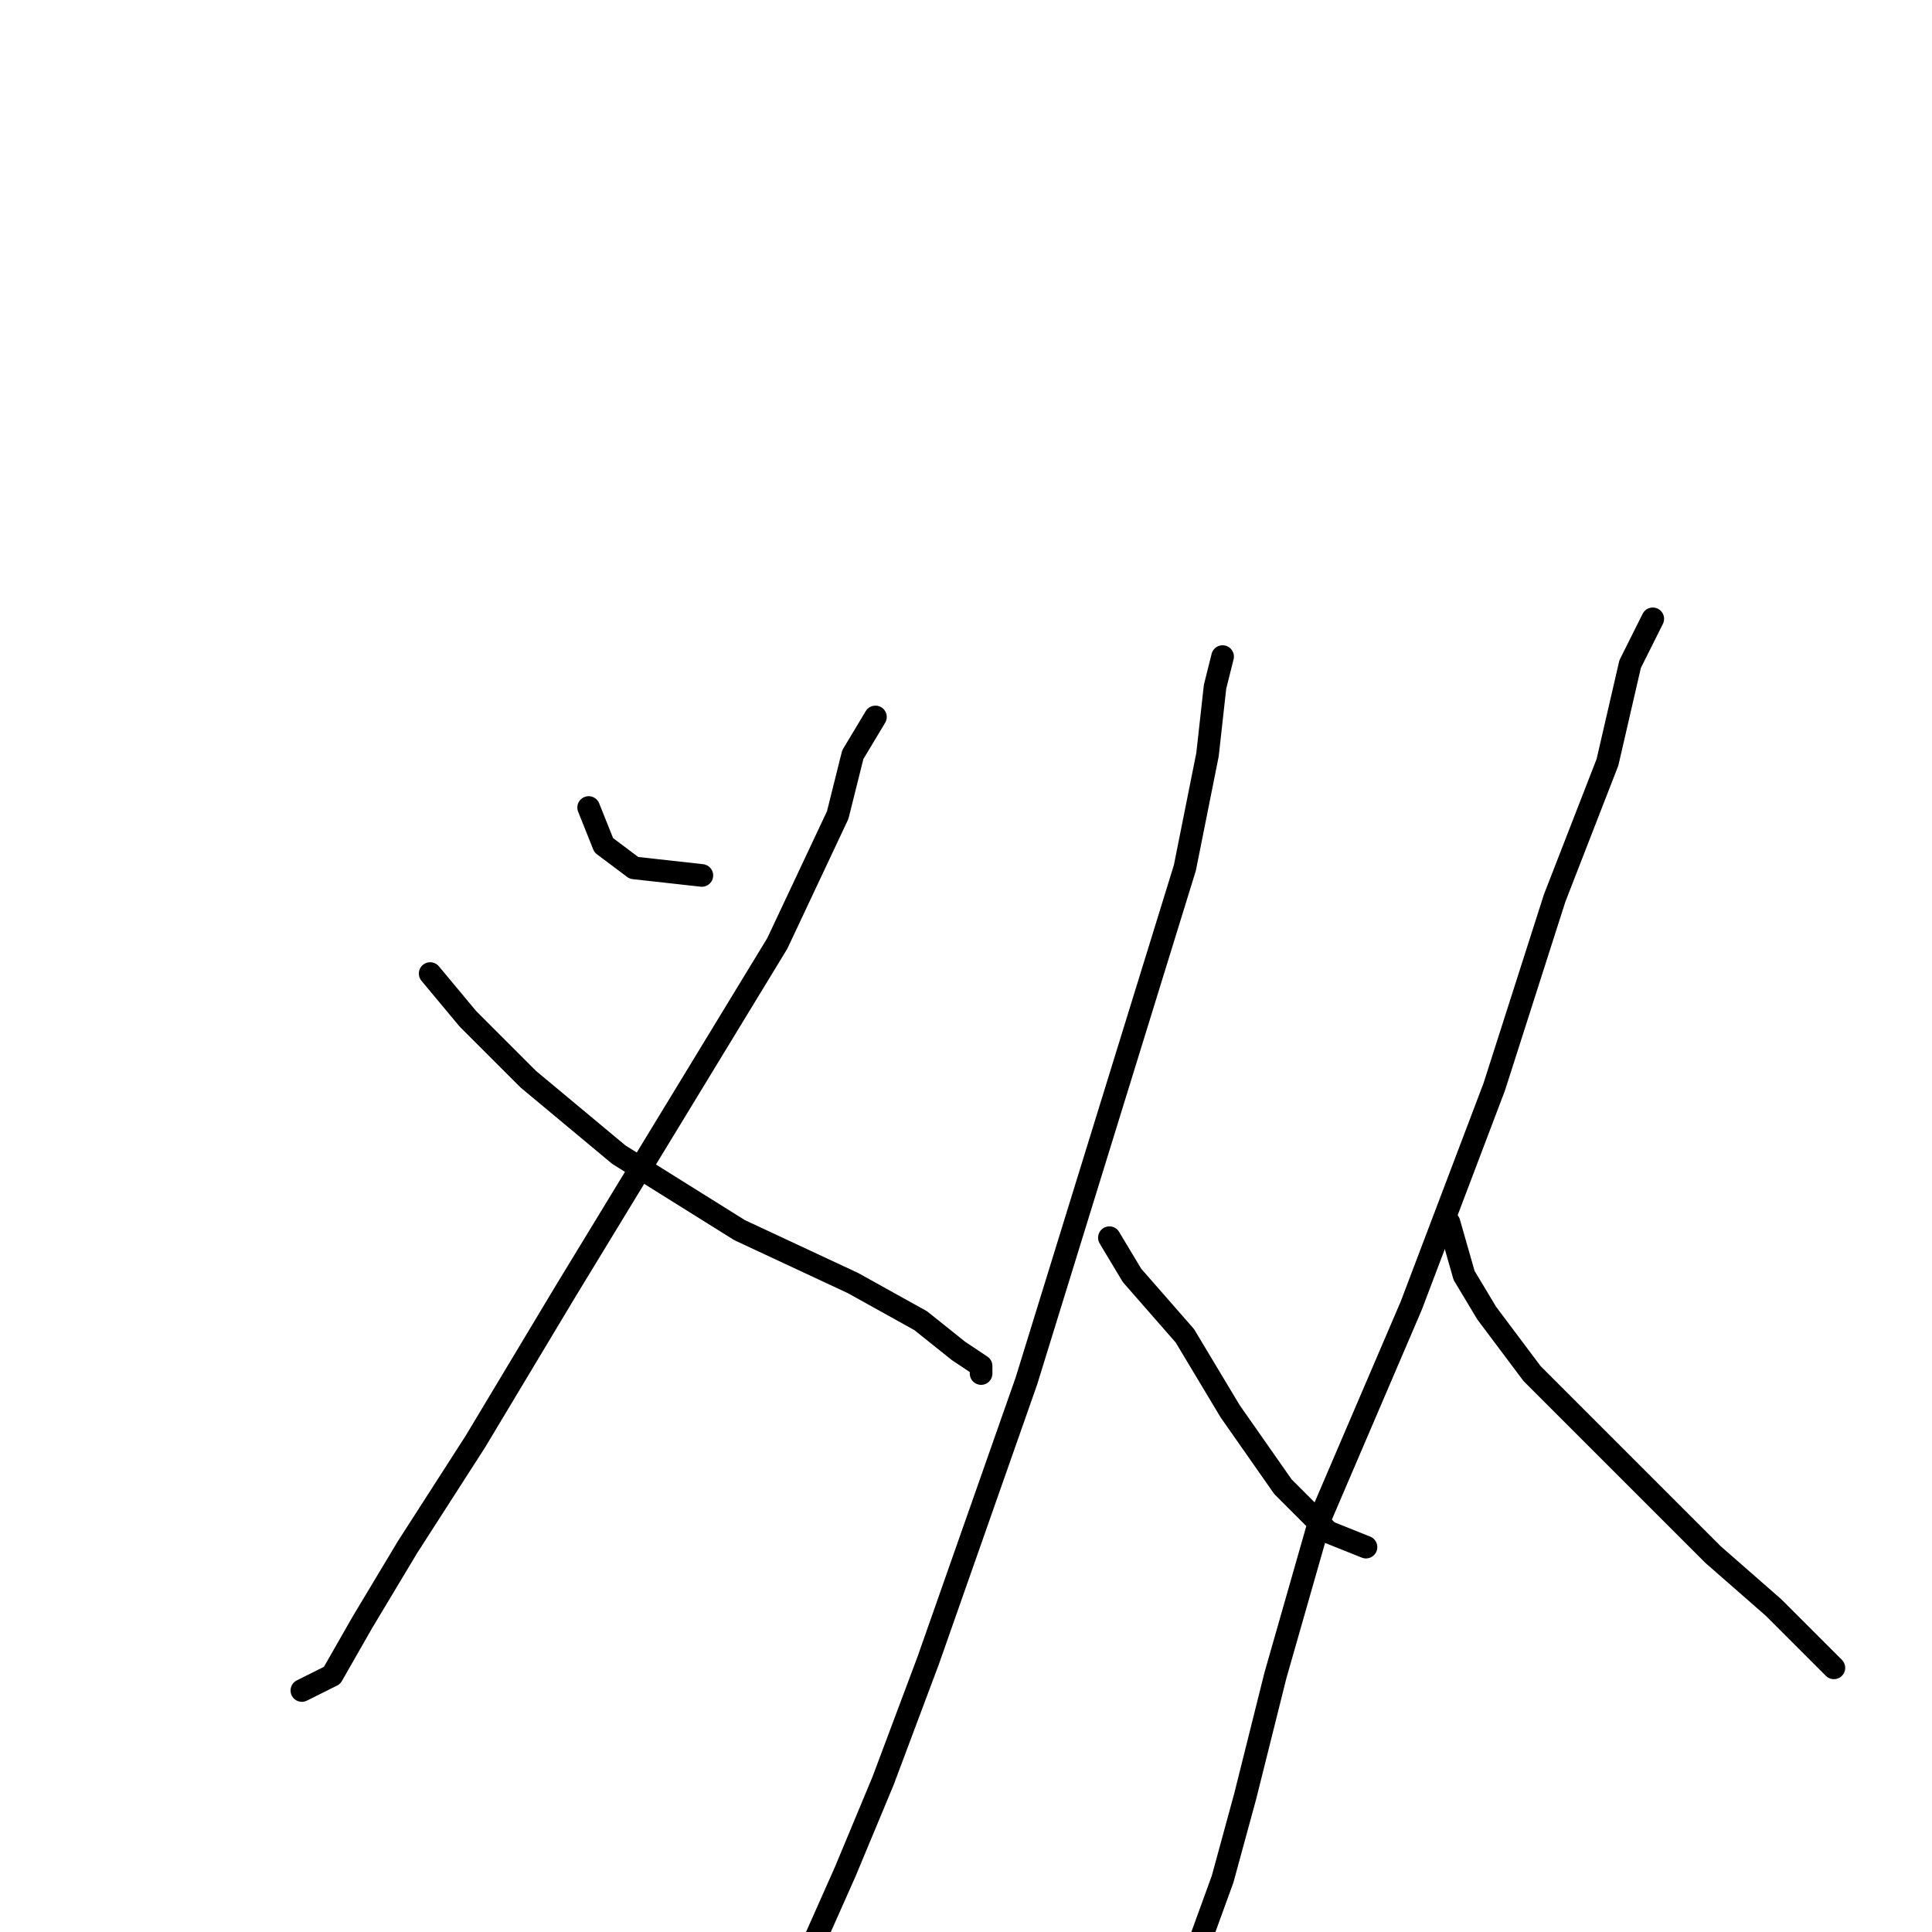 <?xml version="1.0" standalone="no"?>
    <svg width="256" height="256" xmlns="http://www.w3.org/2000/svg" version="1.1">
    <polyline stroke="black" stroke-width="3" stroke-linecap="round" fill="transparent" stroke-linejoin="round" points="116 95 113 100 111 108 103 125 89 148 75 171 63 191 54 205 48 215 44 222 40 224 40 224 " />
        <polyline stroke="black" stroke-width="3" stroke-linecap="round" fill="transparent" stroke-linejoin="round" points="57 129 62 135 70 143 82 153 98 163 113 170 122 175 127 179 130 181 130 182 130 182 " />
        <polyline stroke="black" stroke-width="3" stroke-linecap="round" fill="transparent" stroke-linejoin="round" points="78 107 80 112 84 115 93 116 93 116 " />
        <polyline stroke="black" stroke-width="3" stroke-linecap="round" fill="transparent" stroke-linejoin="round" points="162 87 161 91 160 100 157 115 136 183 123 220 117 236 112 248 108 257 103 260 103 260 " />
        <polyline stroke="black" stroke-width="3" stroke-linecap="round" fill="transparent" stroke-linejoin="round" points="147 164 150 169 157 177 163 187 170 197 176 203 181 205 181 205 " />
        <polyline stroke="black" stroke-width="3" stroke-linecap="round" fill="transparent" stroke-linejoin="round" points="219 82 216 88 213 101 206 119 198 144 187 173 175 201 169 222 165 238 162 249 158 260 158 260 " />
        <polyline stroke="black" stroke-width="3" stroke-linecap="round" fill="transparent" stroke-linejoin="round" points="192 162 194 169 197 174 203 182 215 194 227 206 235 213 243 221 243 221 " />
        </svg>